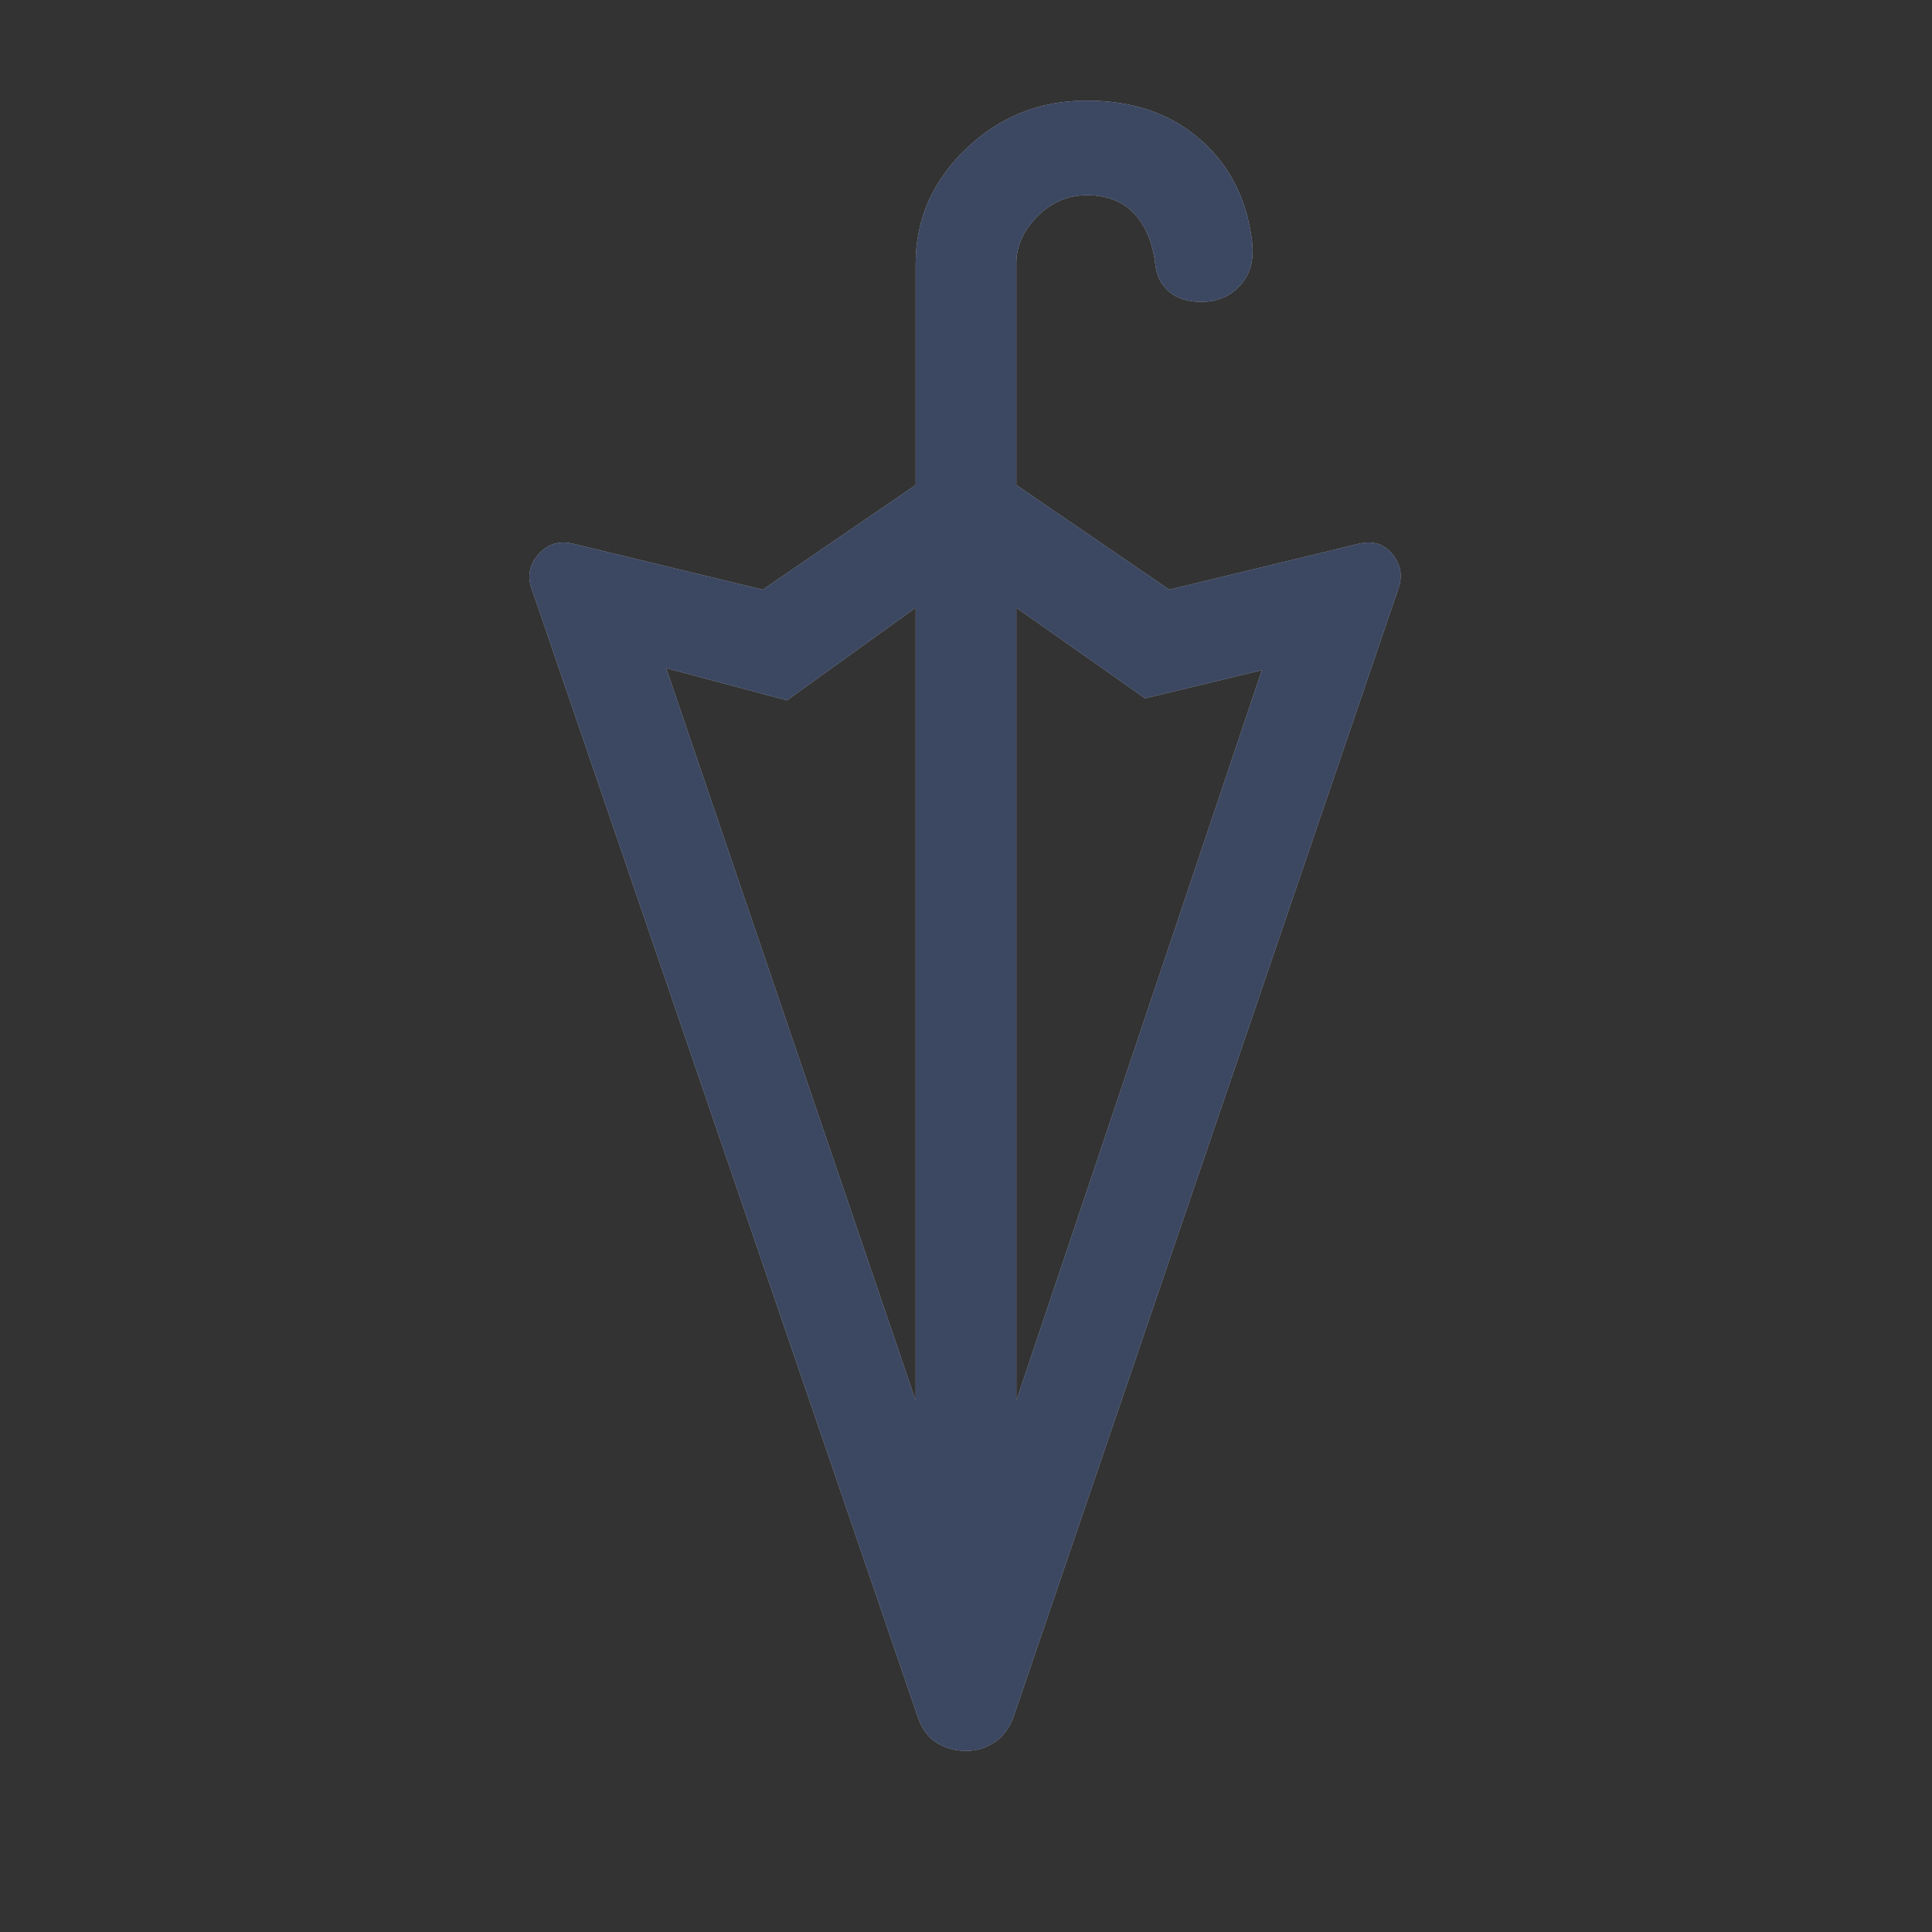 <svg width="44" height="44" viewBox="0 0 44 44" fill="none" xmlns="http://www.w3.org/2000/svg">
<rect x="0" y="0" width="44" height="44" fill="#333333" stroke="none"/>
<mask id="mask0_1099_801" style="mask-type:alpha" maskUnits="userSpaceOnUse" x="0" y="0" width="44" height="44">
<rect width="44" height="44" fill="#D9D9D9"/>
</mask>
<g mask="url(#mask0_1099_801)">
<path d="M22 39.875C21.756 39.875 21.534 39.814 21.336 39.691C21.137 39.57 20.992 39.371 20.9 39.096L12.1 13.384C12.008 13.109 12.062 12.856 12.261 12.627C12.459 12.398 12.711 12.314 13.016 12.375L17.371 13.429L20.854 11.046V6.004C20.854 4.995 21.236 4.125 22 3.391C22.764 2.658 23.681 2.291 24.75 2.291C25.789 2.291 26.645 2.582 27.316 3.162C27.989 3.743 28.386 4.507 28.509 5.454C28.57 5.882 28.486 6.226 28.257 6.486C28.027 6.745 27.729 6.875 27.363 6.875C27.057 6.875 26.812 6.799 26.629 6.646C26.445 6.493 26.339 6.279 26.309 6.004C26.247 5.515 26.087 5.134 25.827 4.859C25.567 4.584 25.208 4.446 24.75 4.446C24.323 4.446 23.948 4.606 23.627 4.927C23.306 5.248 23.146 5.607 23.146 6.004V11.046L26.629 13.429L30.984 12.375C31.289 12.314 31.533 12.398 31.716 12.627C31.9 12.856 31.945 13.109 31.854 13.384L23.1 39.05C23.008 39.325 22.863 39.531 22.664 39.668C22.466 39.806 22.244 39.875 22 39.875ZM23.146 31.9L28.738 15.262L26.079 15.904L23.146 13.841V31.9ZM20.854 31.9V13.841L17.921 15.95L15.171 15.216L20.854 31.9Z" fill="white"/>
<path d="M22 39.875C21.756 39.875 21.534 39.814 21.336 39.691C21.137 39.57 20.992 39.371 20.9 39.096L12.1 13.384C12.008 13.109 12.062 12.856 12.261 12.627C12.459 12.398 12.711 12.314 13.016 12.375L17.371 13.429L20.854 11.046V6.004C20.854 4.995 21.236 4.125 22 3.391C22.764 2.658 23.681 2.291 24.75 2.291C25.789 2.291 26.645 2.582 27.316 3.162C27.989 3.743 28.386 4.507 28.509 5.454C28.57 5.882 28.486 6.226 28.257 6.486C28.027 6.745 27.729 6.875 27.363 6.875C27.057 6.875 26.812 6.799 26.629 6.646C26.445 6.493 26.339 6.279 26.309 6.004C26.247 5.515 26.087 5.134 25.827 4.859C25.567 4.584 25.208 4.446 24.75 4.446C24.323 4.446 23.948 4.606 23.627 4.927C23.306 5.248 23.146 5.607 23.146 6.004V11.046L26.629 13.429L30.984 12.375C31.289 12.314 31.533 12.398 31.716 12.627C31.9 12.856 31.945 13.109 31.854 13.384L23.1 39.05C23.008 39.325 22.863 39.531 22.664 39.668C22.466 39.806 22.244 39.875 22 39.875ZM23.146 31.9L28.738 15.262L26.079 15.904L23.146 13.841V31.9ZM20.854 31.9V13.841L17.921 15.95L15.171 15.216L20.854 31.9Z" fill="black" fill-opacity="0.72"/>
<path d="M22 39.875C21.756 39.875 21.534 39.814 21.336 39.691C21.137 39.57 20.992 39.371 20.9 39.096L12.1 13.384C12.008 13.109 12.062 12.856 12.261 12.627C12.459 12.398 12.711 12.314 13.016 12.375L17.371 13.429L20.854 11.046V6.004C20.854 4.995 21.236 4.125 22 3.391C22.764 2.658 23.681 2.291 24.75 2.291C25.789 2.291 26.645 2.582 27.316 3.162C27.989 3.743 28.386 4.507 28.509 5.454C28.57 5.882 28.486 6.226 28.257 6.486C28.027 6.745 27.729 6.875 27.363 6.875C27.057 6.875 26.812 6.799 26.629 6.646C26.445 6.493 26.339 6.279 26.309 6.004C26.247 5.515 26.087 5.134 25.827 4.859C25.567 4.584 25.208 4.446 24.75 4.446C24.323 4.446 23.948 4.606 23.627 4.927C23.306 5.248 23.146 5.607 23.146 6.004V11.046L26.629 13.429L30.984 12.375C31.289 12.314 31.533 12.398 31.716 12.627C31.9 12.856 31.945 13.109 31.854 13.384L23.1 39.05C23.008 39.325 22.863 39.531 22.664 39.668C22.466 39.806 22.244 39.875 22 39.875ZM23.146 31.9L28.738 15.262L26.079 15.904L23.146 13.841V31.9ZM20.854 31.9V13.841L17.921 15.95L15.171 15.216L20.854 31.9Z" fill="#0055FF" fill-opacity="0.15"/>
</g>
</svg>
